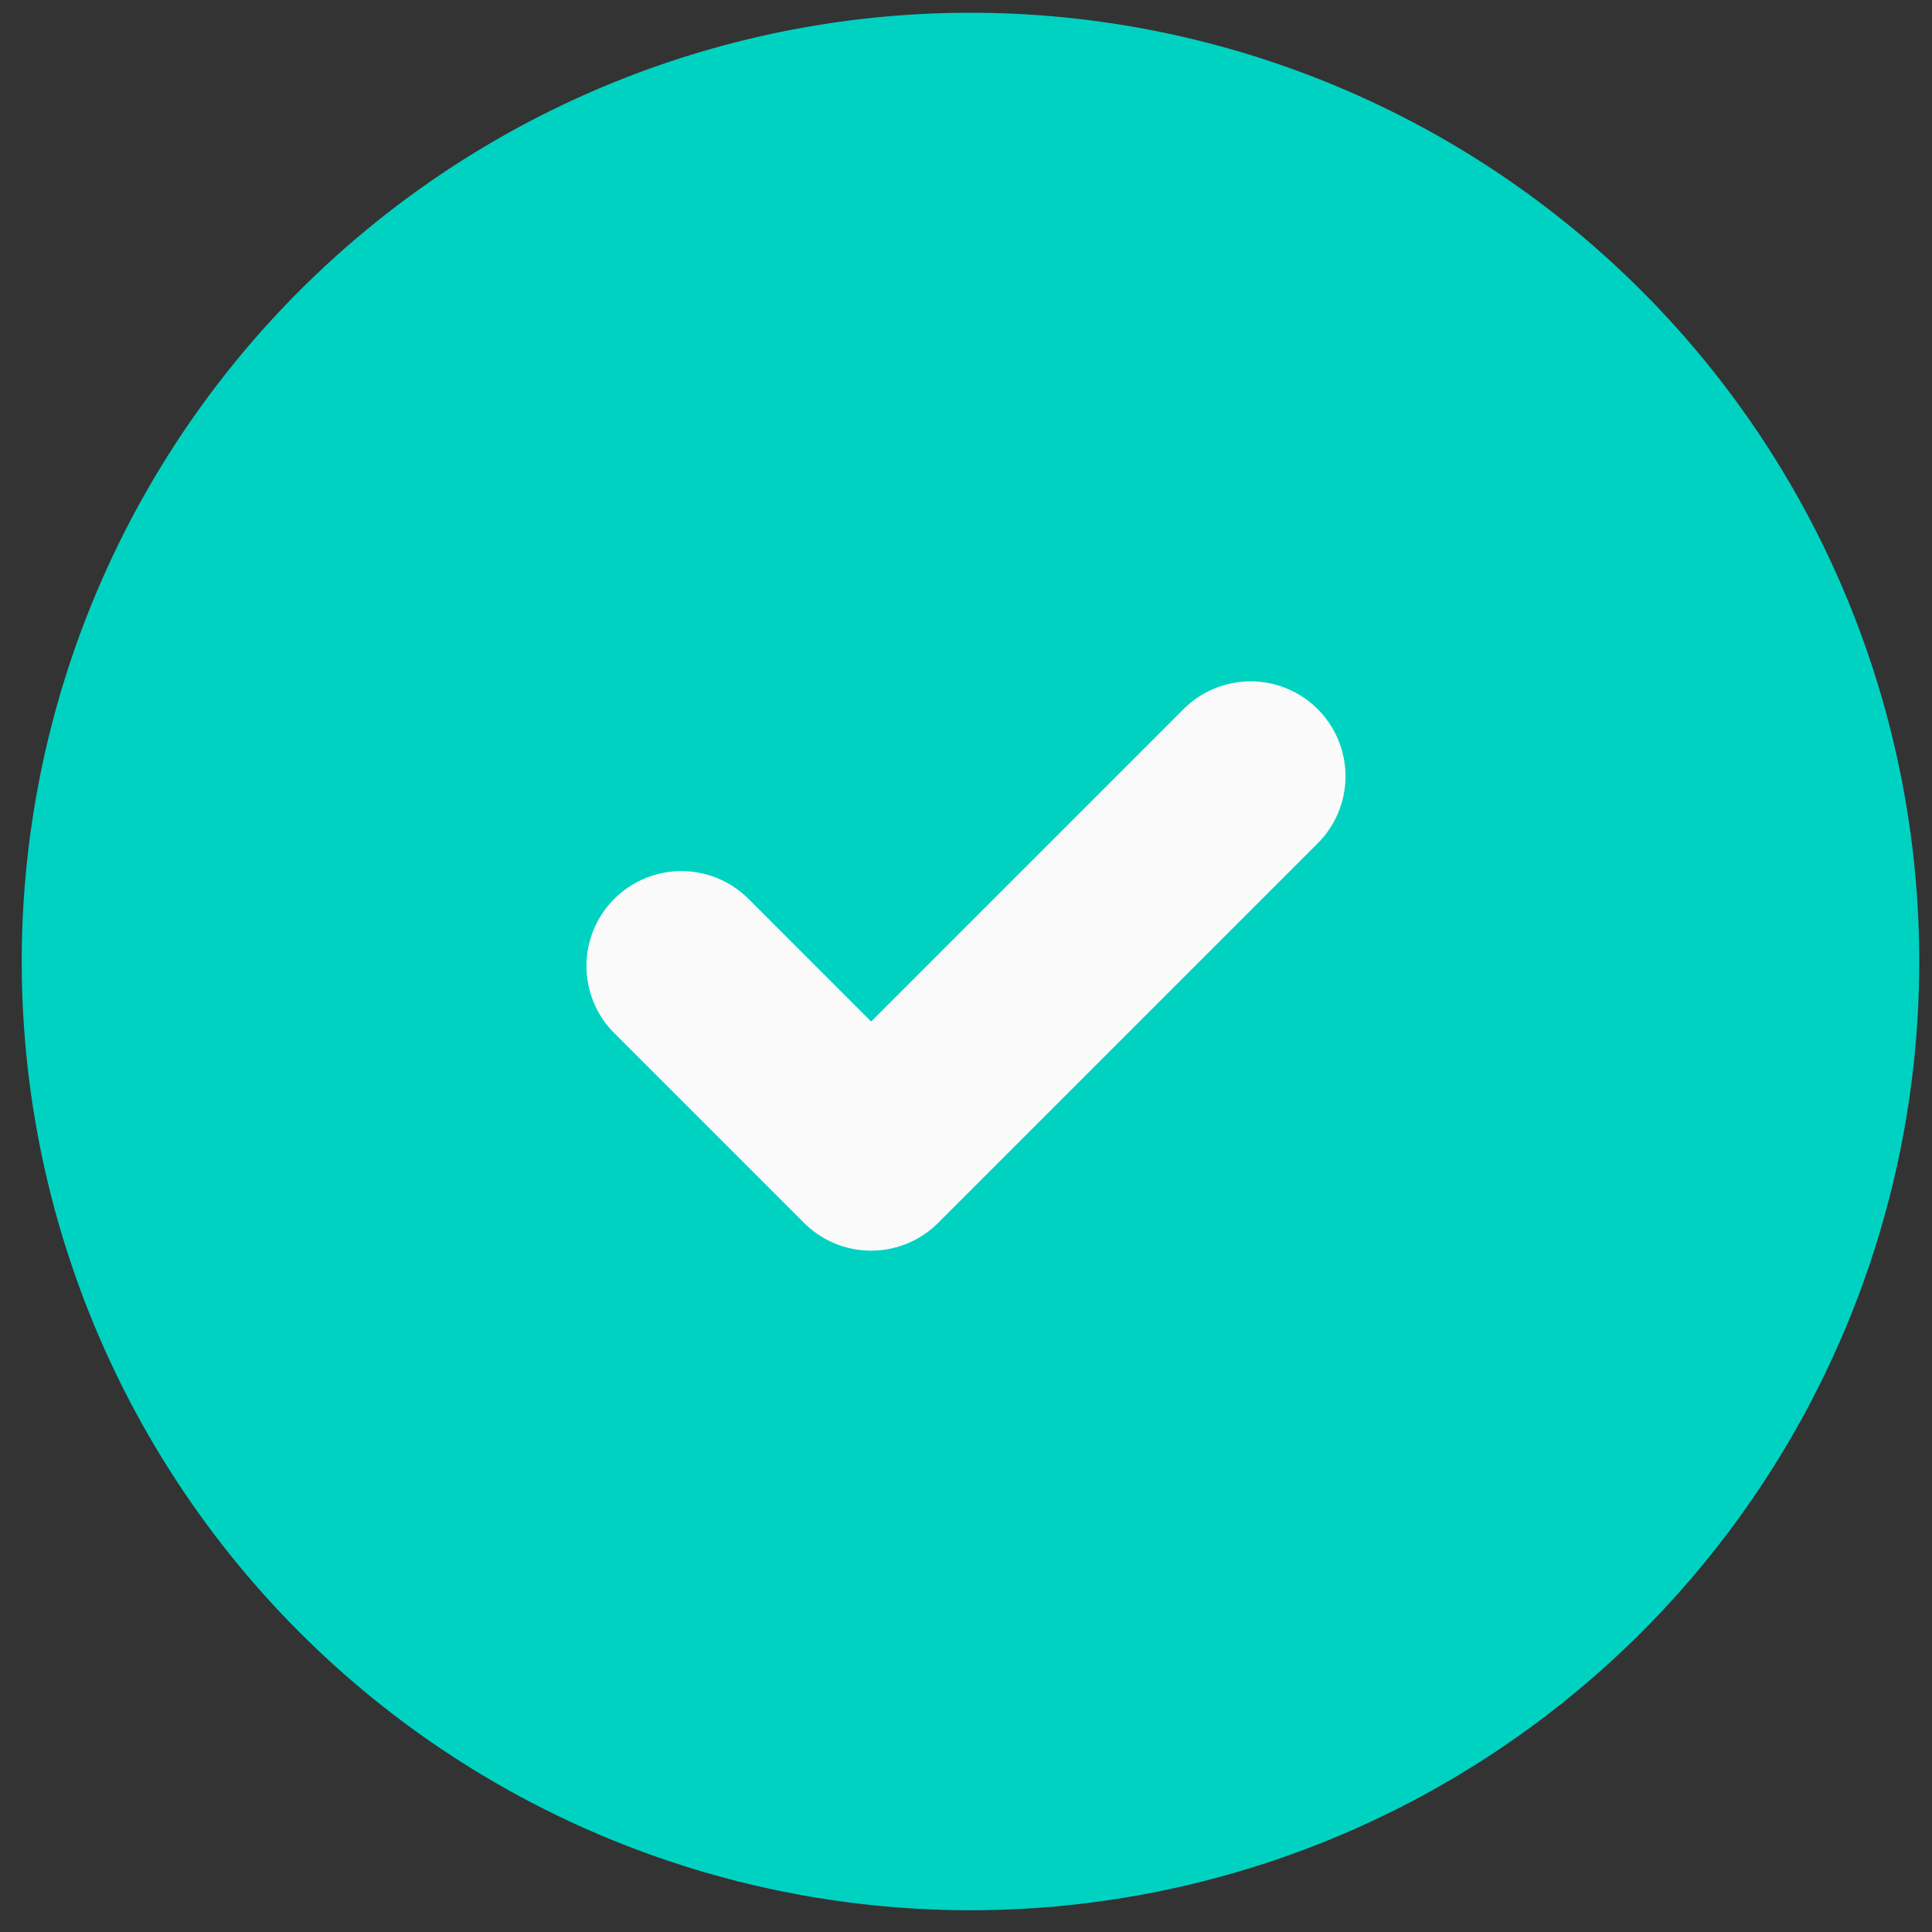 <svg width="56" height="56" viewBox="0 0 56 56" fill="none" xmlns="http://www.w3.org/2000/svg">
    <rect x="0" y="0" width="56" height="56" fill="#333333" stroke="none"/>
    <path fill-rule="evenodd" clip-rule="evenodd" d="M8.555 8.555a27.5 27.5 0 1 1 38.89 38.89 27.5 27.5 0 0 1-38.89-38.89z" fill="#00D2C2"/>
    <path d="M38.194 20.555a2.75 2.75 0 0 1 0 3.89l-11 11a2.75 2.75 0 0 1-3.889 0l-5.5-5.5a2.75 2.75 0 1 1 3.89-3.89l3.555 3.556 9.056-9.056a2.75 2.75 0 0 1 3.889 0z" fill="#FAFAFA"/>
</svg>
